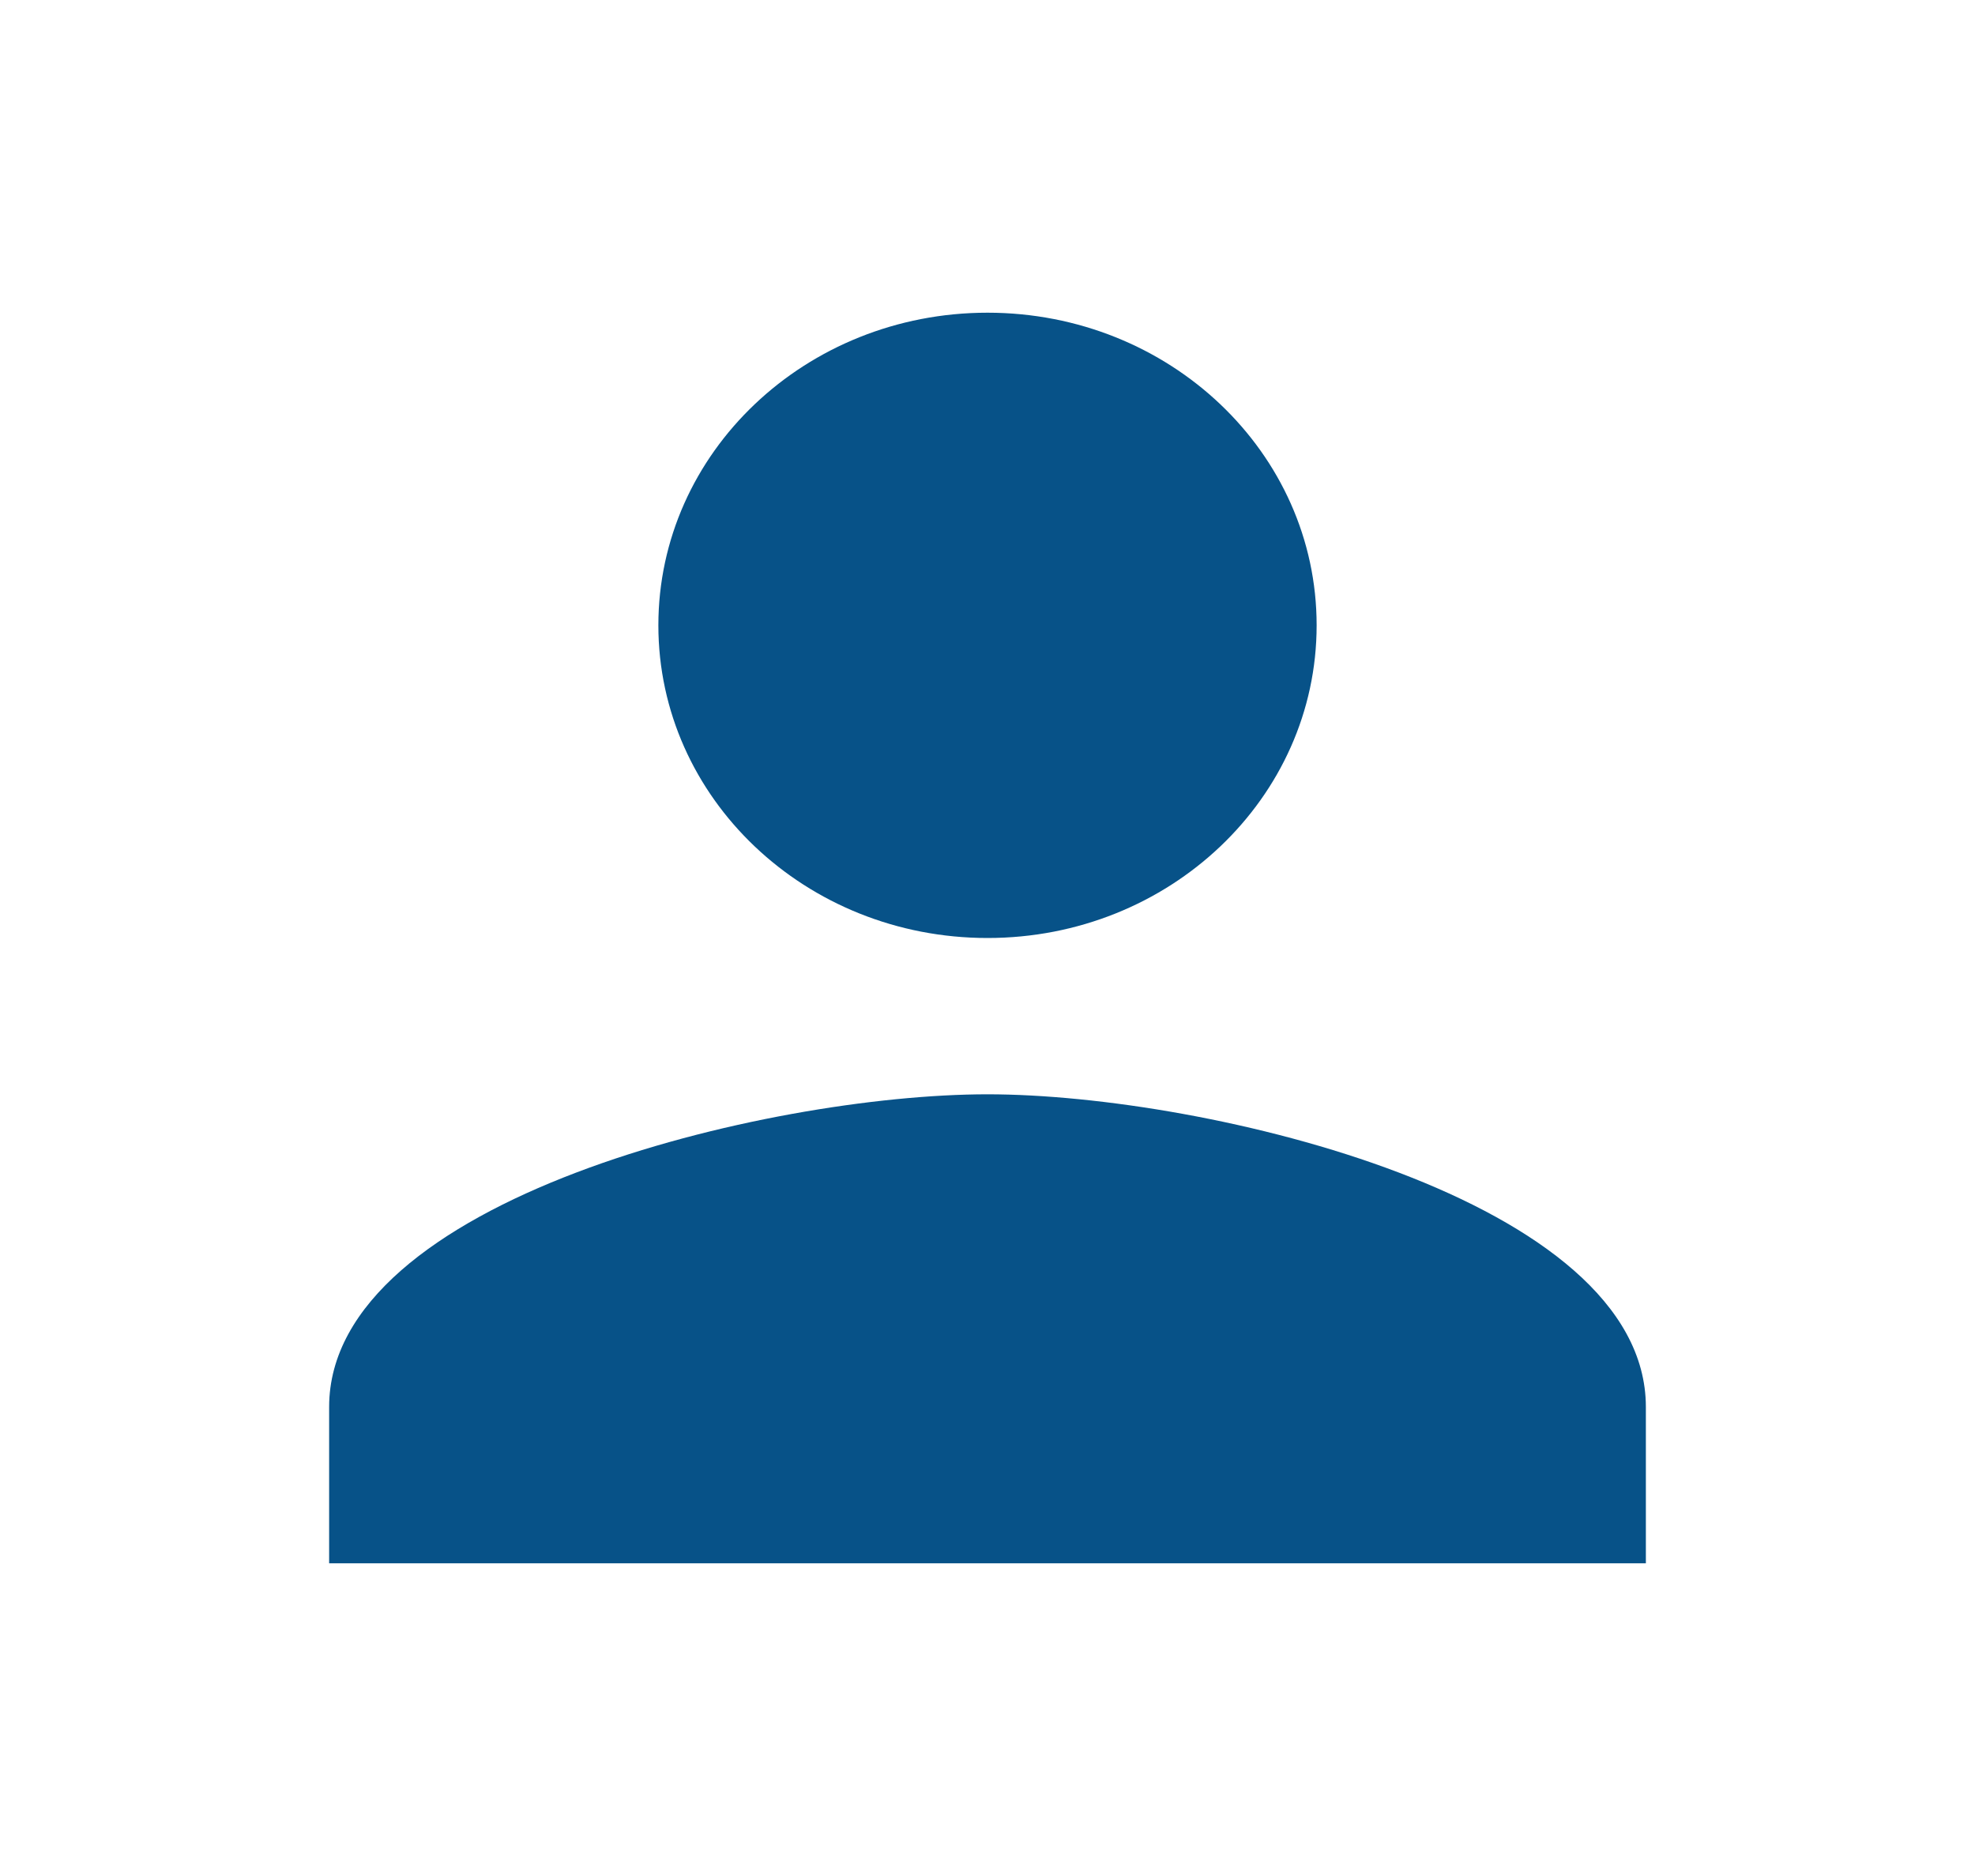 <svg width="20" height="19" viewBox="0 0 20 19" fill="none" xmlns="http://www.w3.org/2000/svg">
<g clip-path="url(#clip0_85_295)">
<path d="M10 9.5C11.842 9.5 13.333 8.083 13.333 6.333C13.333 4.584 11.842 3.167 10 3.167C8.158 3.167 6.667 4.584 6.667 6.333C6.667 8.083 8.158 9.5 10 9.5ZM10 11.083C7.775 11.083 3.333 12.144 3.333 14.25V15.833H16.667V14.25C16.667 12.144 12.225 11.083 10 11.083Z" fill="#075288"/>
</g>
<defs>
<clipPath id="clip0_85_295">
<rect width="20" height="19" fill="white"/>
</clipPath>
</defs>
</svg>
